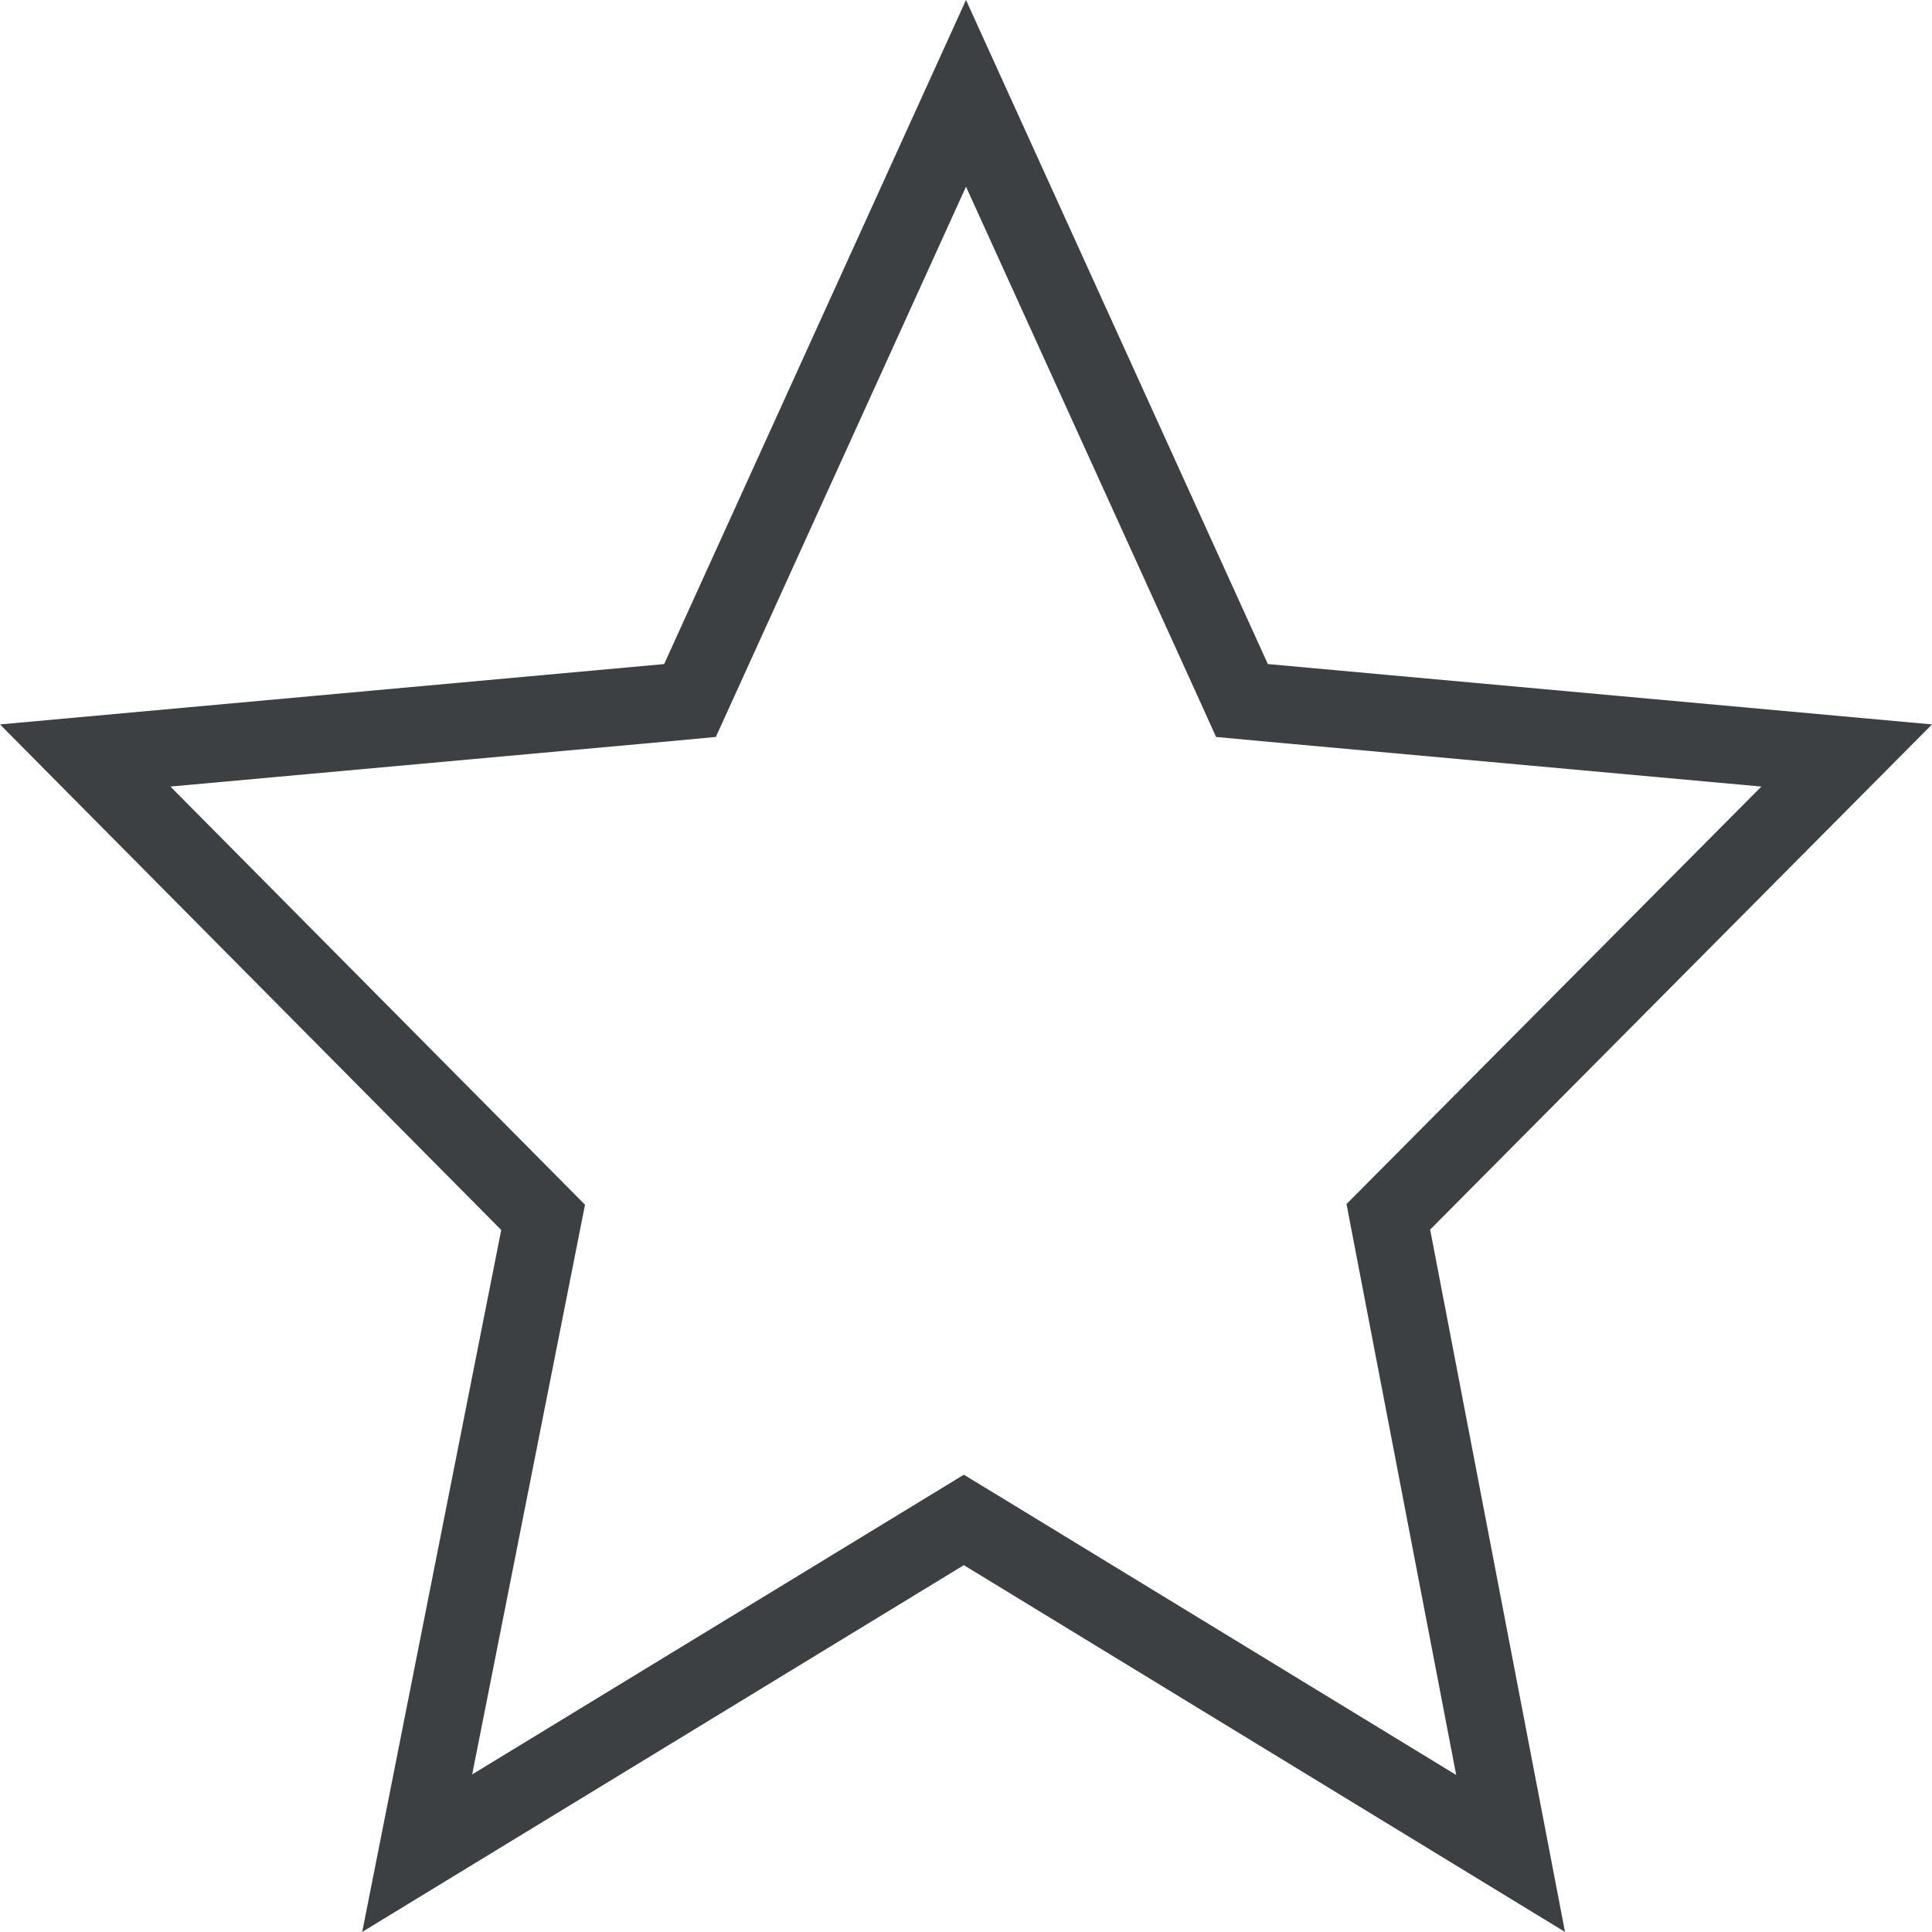 <svg xmlns="http://www.w3.org/2000/svg" xmlns:xlink="http://www.w3.org/1999/xlink" preserveAspectRatio="xMidYMid" width="25" height="25" viewBox="0 0 25 25">
  <defs>
    <style>
      .cls-1 {
        fill: #3c4042;
        fill-rule: evenodd;
      }
    </style>
  </defs>
  <path d="M18.506,15.911 L20.251,24.999 L12.472,20.253 L4.687,24.999 L6.486,15.916 L-0.000,9.374 L8.594,8.593 L12.500,-0.000 L16.406,8.593 L25.000,9.374 L18.506,15.911 ZM16.315,9.590 L15.736,9.536 L15.496,9.006 L12.500,2.416 L9.504,9.006 L9.263,9.536 L8.684,9.590 L2.205,10.178 L7.196,15.212 L7.570,15.589 L7.467,16.110 L6.110,22.961 L11.952,19.400 L12.472,19.083 L12.994,19.400 L18.843,22.968 L17.523,16.098 L17.424,15.580 L17.797,15.205 L22.792,10.178 L16.315,9.590 Z" class="cls-1"/>
</svg>
